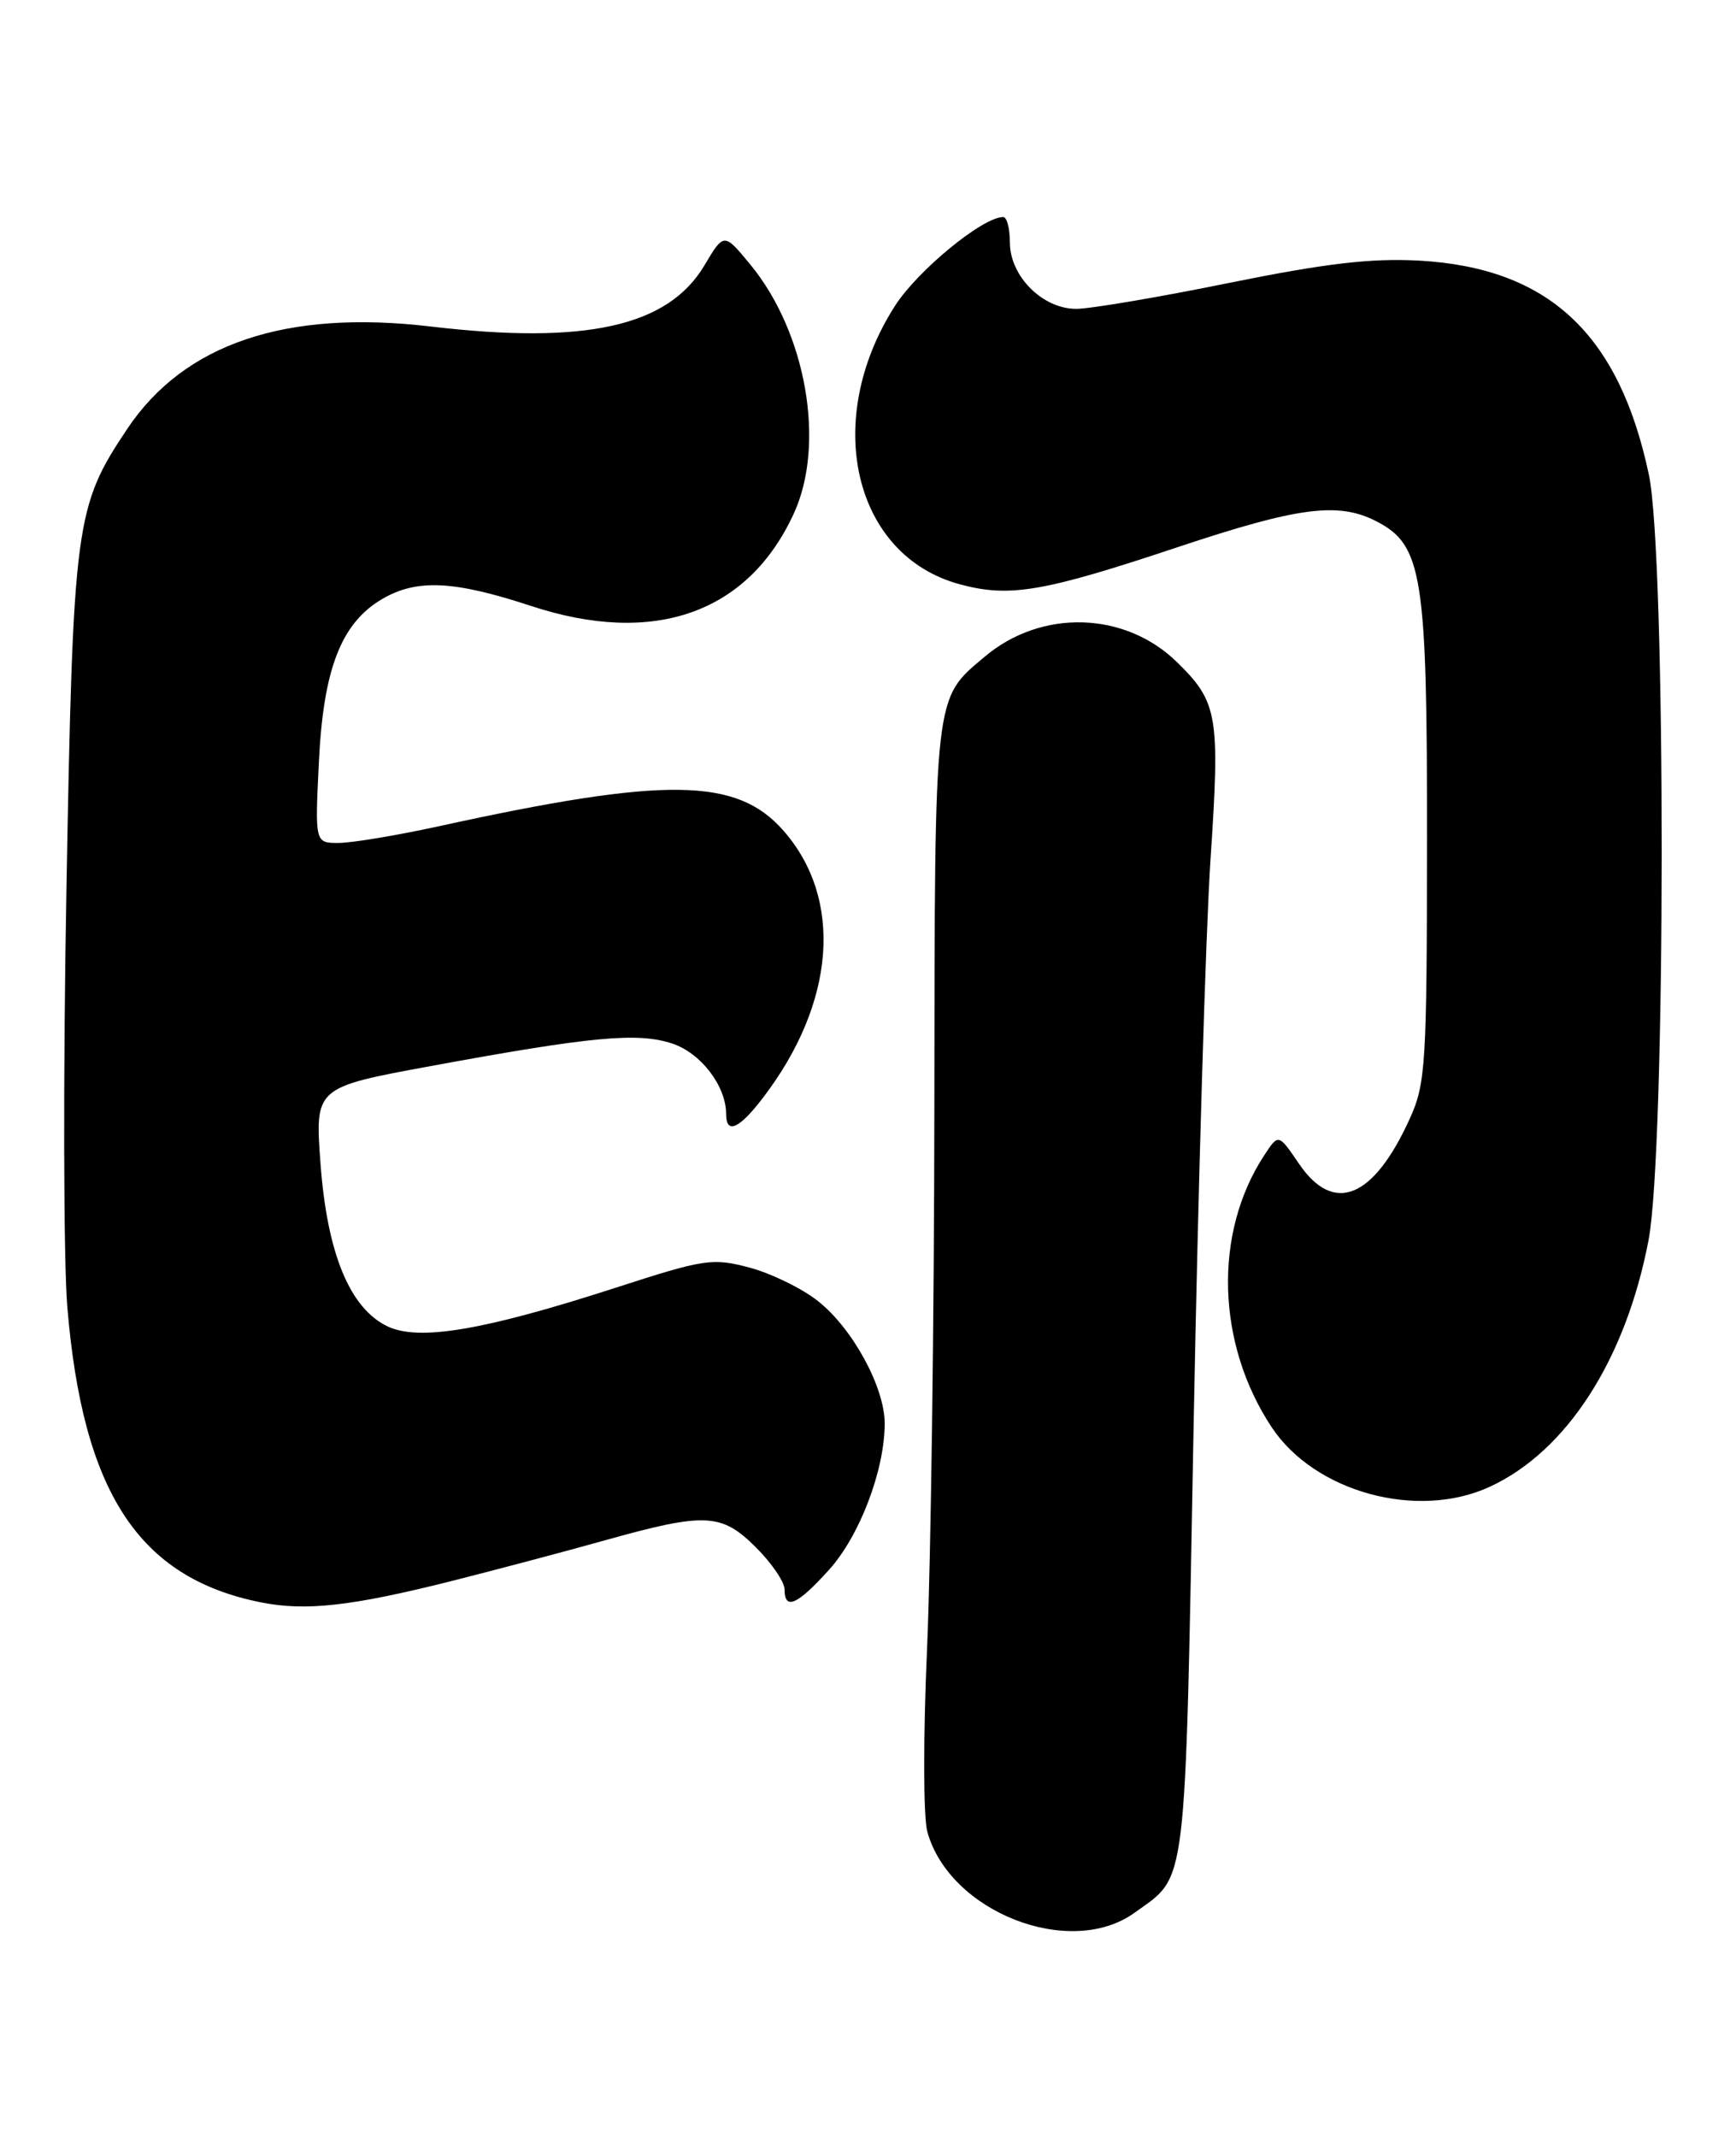 <?xml version="1.0" encoding="UTF-8" standalone="no"?>
<!DOCTYPE svg PUBLIC "-//W3C//DTD SVG 1.1//EN" "http://www.w3.org/Graphics/SVG/1.1/DTD/svg11.dtd" >
<svg xmlns="http://www.w3.org/2000/svg" xmlns:xlink="http://www.w3.org/1999/xlink" version="1.1" viewBox="0 0 208 256">
 <g >
 <path fill="currentColor"
d=" M 135.94 229.14 C 142.30 224.54 141.96 227.41 143.02 170.48 C 143.56 141.89 144.47 111.49 145.04 102.93 C 146.19 85.72 145.92 84.11 141.02 79.32 C 134.79 73.23 124.79 72.94 118.01 78.65 C 111.87 83.82 112.00 82.57 111.95 132.70 C 111.93 157.89 111.53 187.00 111.08 197.40 C 110.61 207.99 110.62 217.68 111.11 219.44 C 113.77 229.07 128.22 234.71 135.94 229.14 Z  M 54.00 189.43 C 59.23 188.11 67.55 185.91 72.50 184.52 C 84.53 181.16 86.45 181.25 90.60 185.40 C 92.47 187.27 94.00 189.52 94.00 190.40 C 94.00 192.95 95.51 192.29 99.33 188.06 C 103.00 184.00 106.00 176.11 106.00 170.53 C 106.00 166.19 102.15 159.13 98.00 155.86 C 96.08 154.34 92.38 152.54 89.79 151.85 C 85.35 150.68 84.41 150.82 73.79 154.26 C 57.99 159.37 50.22 160.69 46.44 158.90 C 41.91 156.74 39.20 150.16 38.40 139.39 C 37.73 130.27 37.73 130.27 51.62 127.71 C 70.90 124.16 76.40 123.65 80.53 125.01 C 83.97 126.14 87.00 130.10 87.00 133.45 C 87.00 135.95 88.57 135.25 91.44 131.48 C 100.12 120.11 101.06 107.70 93.87 99.51 C 88.27 93.13 79.79 93.02 52.50 99.00 C 47.55 100.08 42.20 100.97 40.62 100.98 C 37.73 101.00 37.73 101.00 38.21 91.25 C 38.75 80.11 40.89 74.62 45.81 71.75 C 49.93 69.34 54.39 69.55 63.62 72.59 C 78.36 77.44 89.63 73.47 95.12 61.50 C 98.94 53.17 96.60 39.82 89.89 31.68 C 86.74 27.86 86.74 27.86 84.39 31.81 C 80.03 39.12 70.18 41.31 51.56 39.11 C 34.24 37.07 22.08 41.17 15.26 51.36 C 9.00 60.72 8.76 62.48 7.96 106.50 C 7.56 128.50 7.61 151.00 8.06 156.50 C 9.91 178.80 16.61 189.03 31.27 191.96 C 36.64 193.03 42.09 192.42 54.00 189.43 Z  M 178.50 178.11 C 187.72 173.85 194.78 162.90 197.52 148.58 C 199.60 137.68 199.63 66.65 197.56 56.86 C 193.98 39.96 185.52 32.09 170.03 31.22 C 164.29 30.91 158.87 31.54 147.23 33.90 C 138.84 35.61 130.61 37.00 128.94 37.00 C 124.91 37.00 121.00 33.08 121.00 29.05 C 121.00 27.37 120.64 26.00 120.20 26.00 C 117.74 26.00 109.97 32.38 107.24 36.63 C 98.46 50.32 102.24 66.56 115.01 70.00 C 120.97 71.61 125.00 70.92 141.13 65.54 C 155.59 60.72 160.37 60.10 164.93 62.46 C 170.44 65.31 171.00 68.88 170.98 100.77 C 170.96 127.52 170.82 129.81 168.92 134.00 C 164.56 143.61 159.80 145.54 155.63 139.40 C 153.18 135.80 153.18 135.80 151.47 138.41 C 145.37 147.71 145.74 160.96 152.36 170.97 C 157.52 178.76 169.82 182.12 178.50 178.11 Z "/>
</g>
</svg>